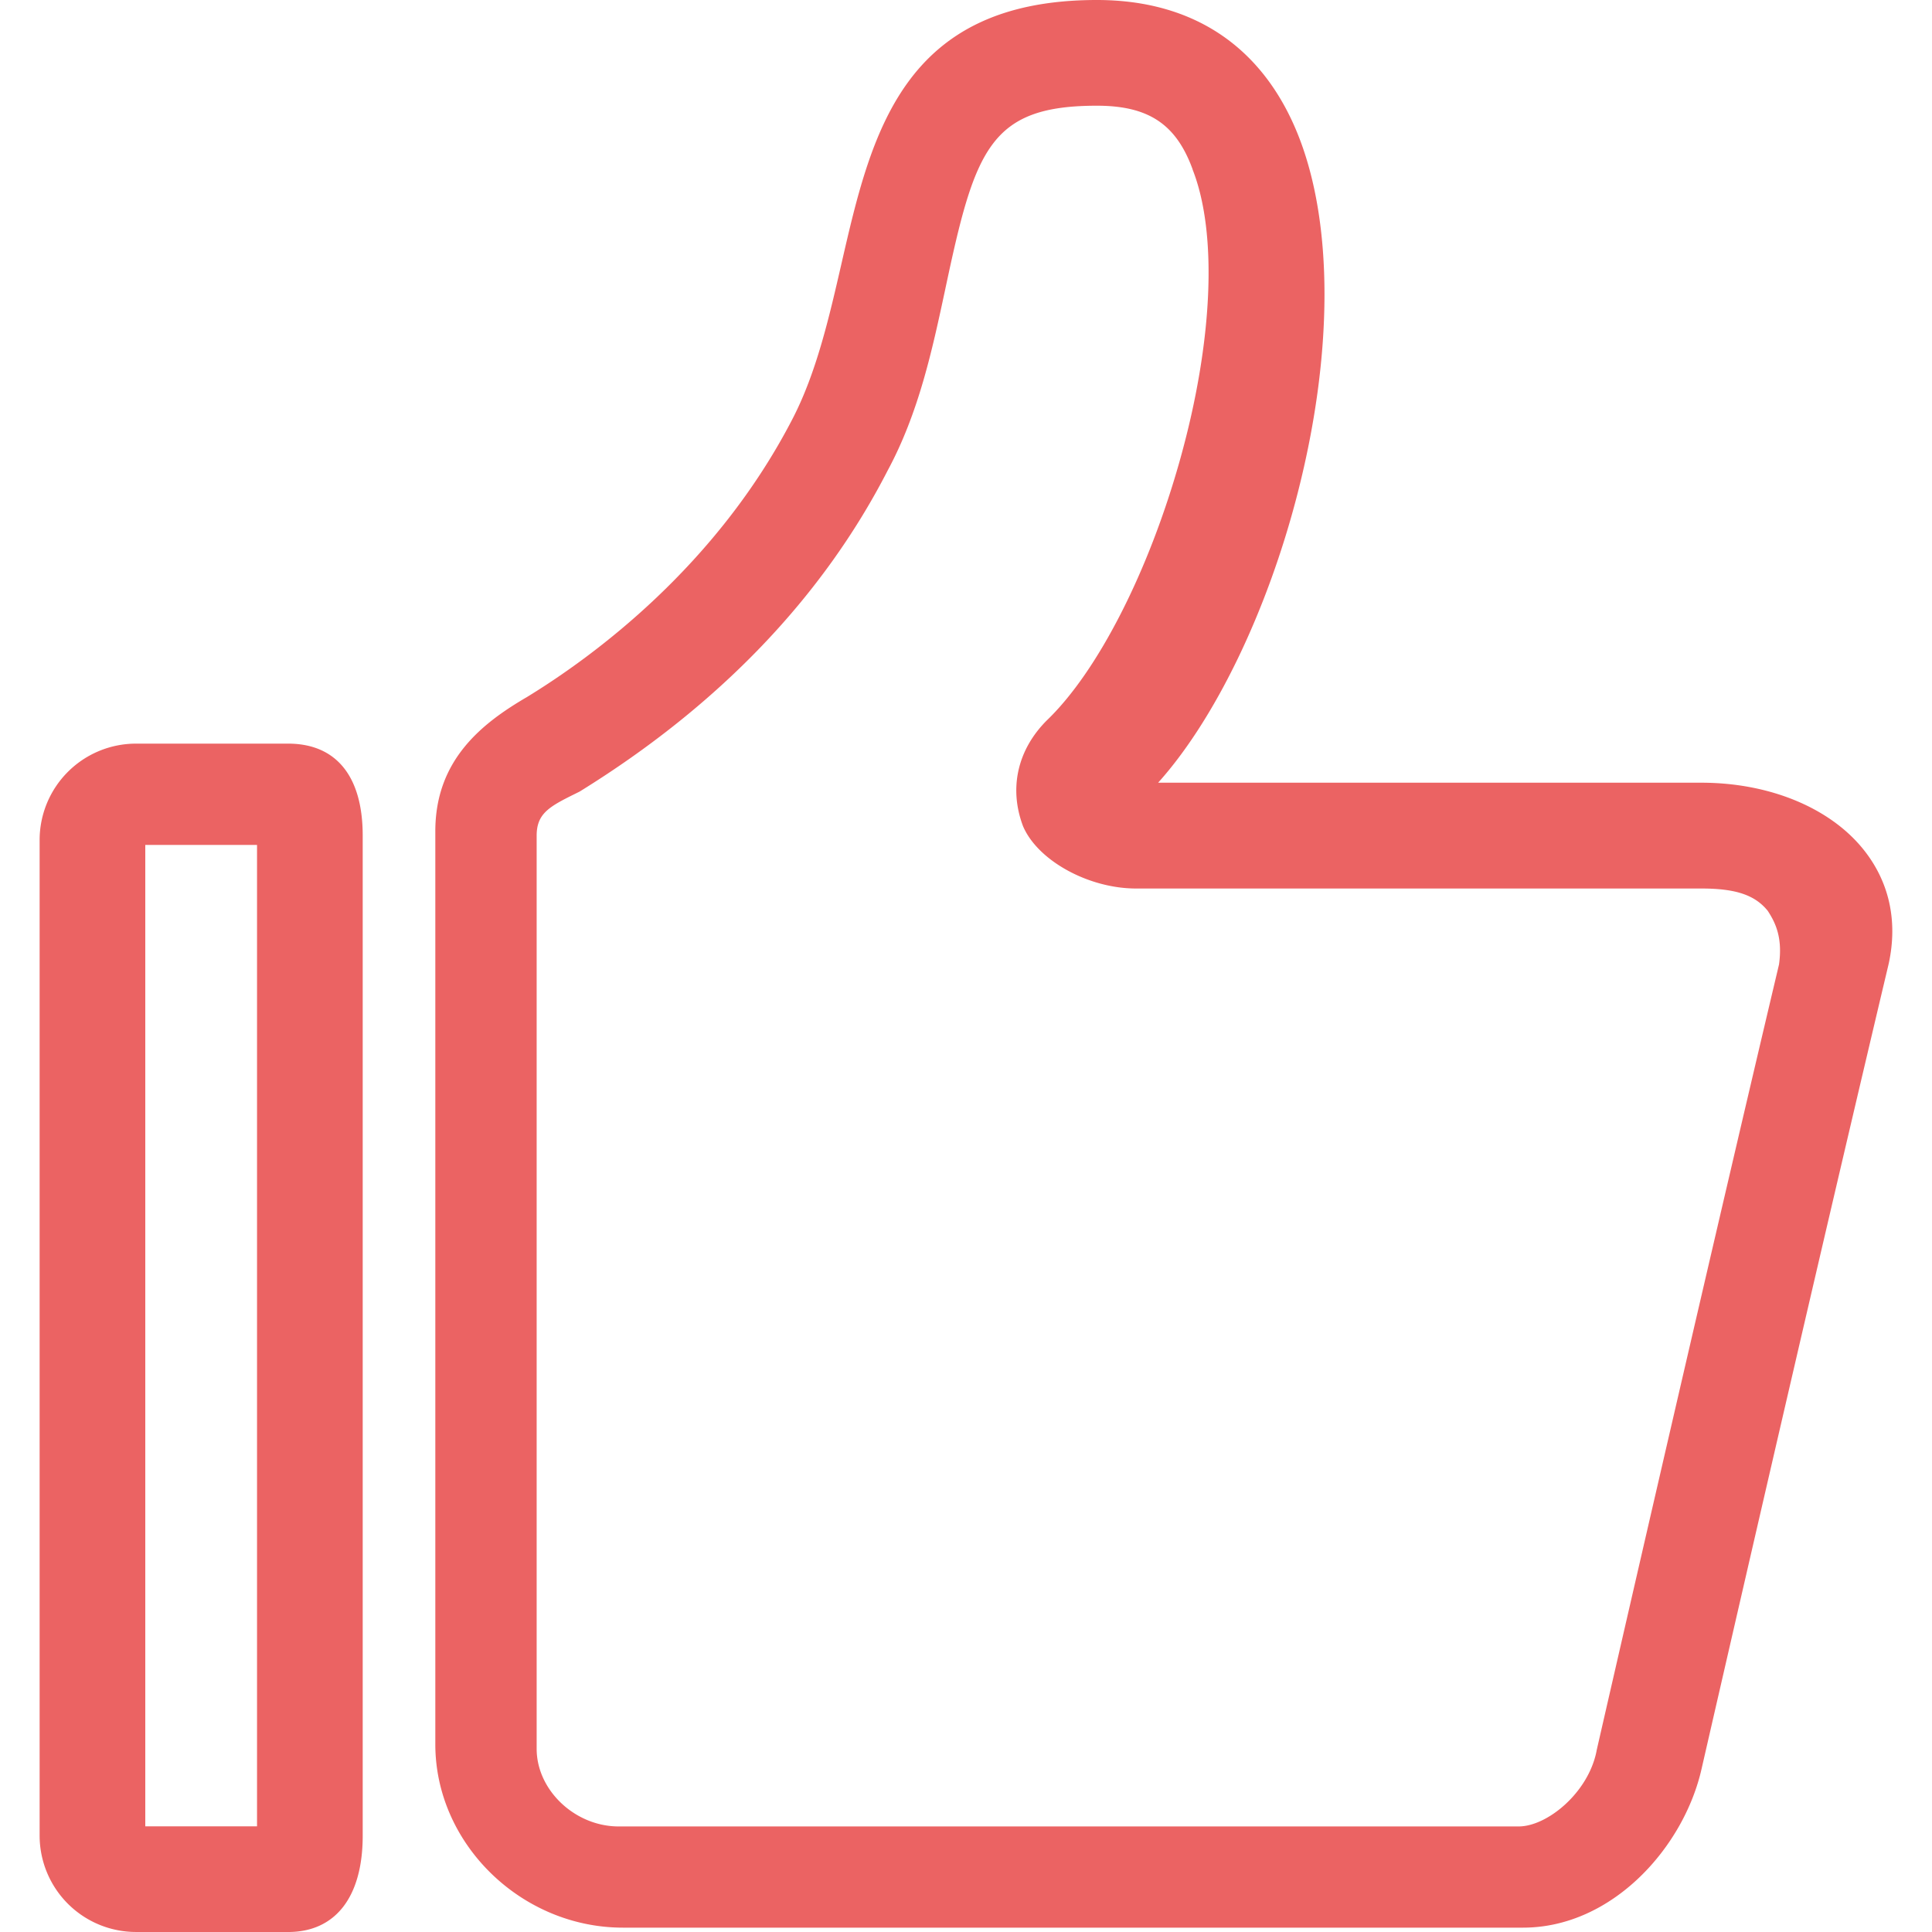 <?xml version="1.0" standalone="no"?><!DOCTYPE svg PUBLIC "-//W3C//DTD SVG 1.1//EN" "http://www.w3.org/Graphics/SVG/1.1/DTD/svg11.dtd"><svg class="icon" width="200px" height="200.00px" viewBox="0 0 1024 1024" version="1.1" xmlns="http://www.w3.org/2000/svg"><path fill="#eb6363" d="M72.048 1023.99A51.106 51.106 0 0 1 21.003 972.944V445.176a51.106 51.106 0 0 1 51.046-51.036h80.664c25.493 0 39.528 17.312 39.528 48.738v530.076c0 32.435-14.405 51.046-39.528 51.046H72.048z m64.182-55.99V447.823H77.003v520.176h59.237z m193.944 53.693c-53.943 0-99.444-44.483-99.444-97.137V440.571c0-37.71 24.544-57.109 48.548-71.114 35.292-21.567 100.663-69.526 140.98-147.843 12.557-24.454 19.25-53.593 25.713-81.763 15.783-68.757 32.106-139.851 135.406-139.851 51.066 0 87.906 24.714 106.617 71.464 18.77 46.95 18.68 116.226-0.24 190.028-16.043 62.563-43.843 119.872-73.921 153.357h287.904c35.962 0 68.028 13.186 85.839 35.282 13.735 17.042 18.4 37.96 13.486 60.605-33.564 141.549-68.947 294.966-99.114 426.446-9.22 41.526-47.18 84.51-94.709 84.51H330.173zM581.386 56.03c-57.029 0-64.721 23.425-80.424 97.476-6.873 32.076-13.985 65.231-30.448 95.818-34.533 67.238-89.395 124.497-163.086 170.099l-0.19 0.12-2.817 1.399c-13.506 6.683-19.979 10.409-19.979 21.977v483.985c0 21.917 20.298 41.146 43.444 41.146h477.042c15.074 0 36.831-17.761 41.246-39.808v-0.13c0.549-2.417 55.741-243.81 96.747-416.956 1.938-13.985-1.728-21.917-5.994-28.42-6.803-8.381-16.982-11.807-35.183-11.807H602.124c-25.213 0-52.075-14.784-59.866-32.965l-0.08-0.21c-7.502-19.979-2.887-40.397 12.657-55.94 27.061-25.972 54.152-79.106 70.755-138.702 17.352-62.274 19.779-119.573 6.503-153.287v-0.12C623.361 65.77 608.677 56.03 581.386 56.03z"  /><path fill="#eb6363" d="M901.735 419.833H602.124C696.613 329.949 765.71 4.985 581.386 4.985c-140.58 0-112.93 133.668-156.723 218.937-39.178 76.059-101.402 124.458-142.848 149.841-27.651 16.133-46.091 34.563-46.091 66.839v483.975c0 50.696 43.793 92.192 94.489 92.192h477.022c43.793 0 80.664-39.178 89.904-80.664 32.266-140.58 66.839-290.391 99.105-426.366 11.528-53.004-34.573-89.904-94.489-89.904z m46.091 92.182c-41.486 175.154-96.797 417.146-96.797 417.146-4.605 23.045-27.661 43.793-46.091 43.793H327.866c-25.353 0-48.398-20.748-48.398-46.091v-483.985c0-16.133 11.518-20.748 25.353-27.661 48.398-29.968 117.535-82.962 161.318-168.241 16.133-29.968 23.055-62.224 29.968-94.489C512.24 76.479 521.46 51.086 581.386 51.086c29.968 0 46.091 11.528 55.311 36.871 29.968 76.049-20.748 241.992-78.367 297.304-13.825 13.825-18.44 32.266-11.518 50.706 6.913 16.133 32.266 29.968 55.311 29.968h299.611c16.133 0 29.968 2.308 39.178 13.825 4.615 6.913 9.22 16.133 6.913 32.266z m-795.114-112.88H72.048a46.231 46.231 0 0 0-46.091 46.091v527.728a46.231 46.231 0 0 0 46.091 46.091h80.654c25.353 0 34.573-20.738 34.573-46.091V442.879c0-25.353-9.22-43.793-34.573-43.793z m-11.528 573.819H72.048V442.879h69.136v530.076z m0 0"  /></svg>